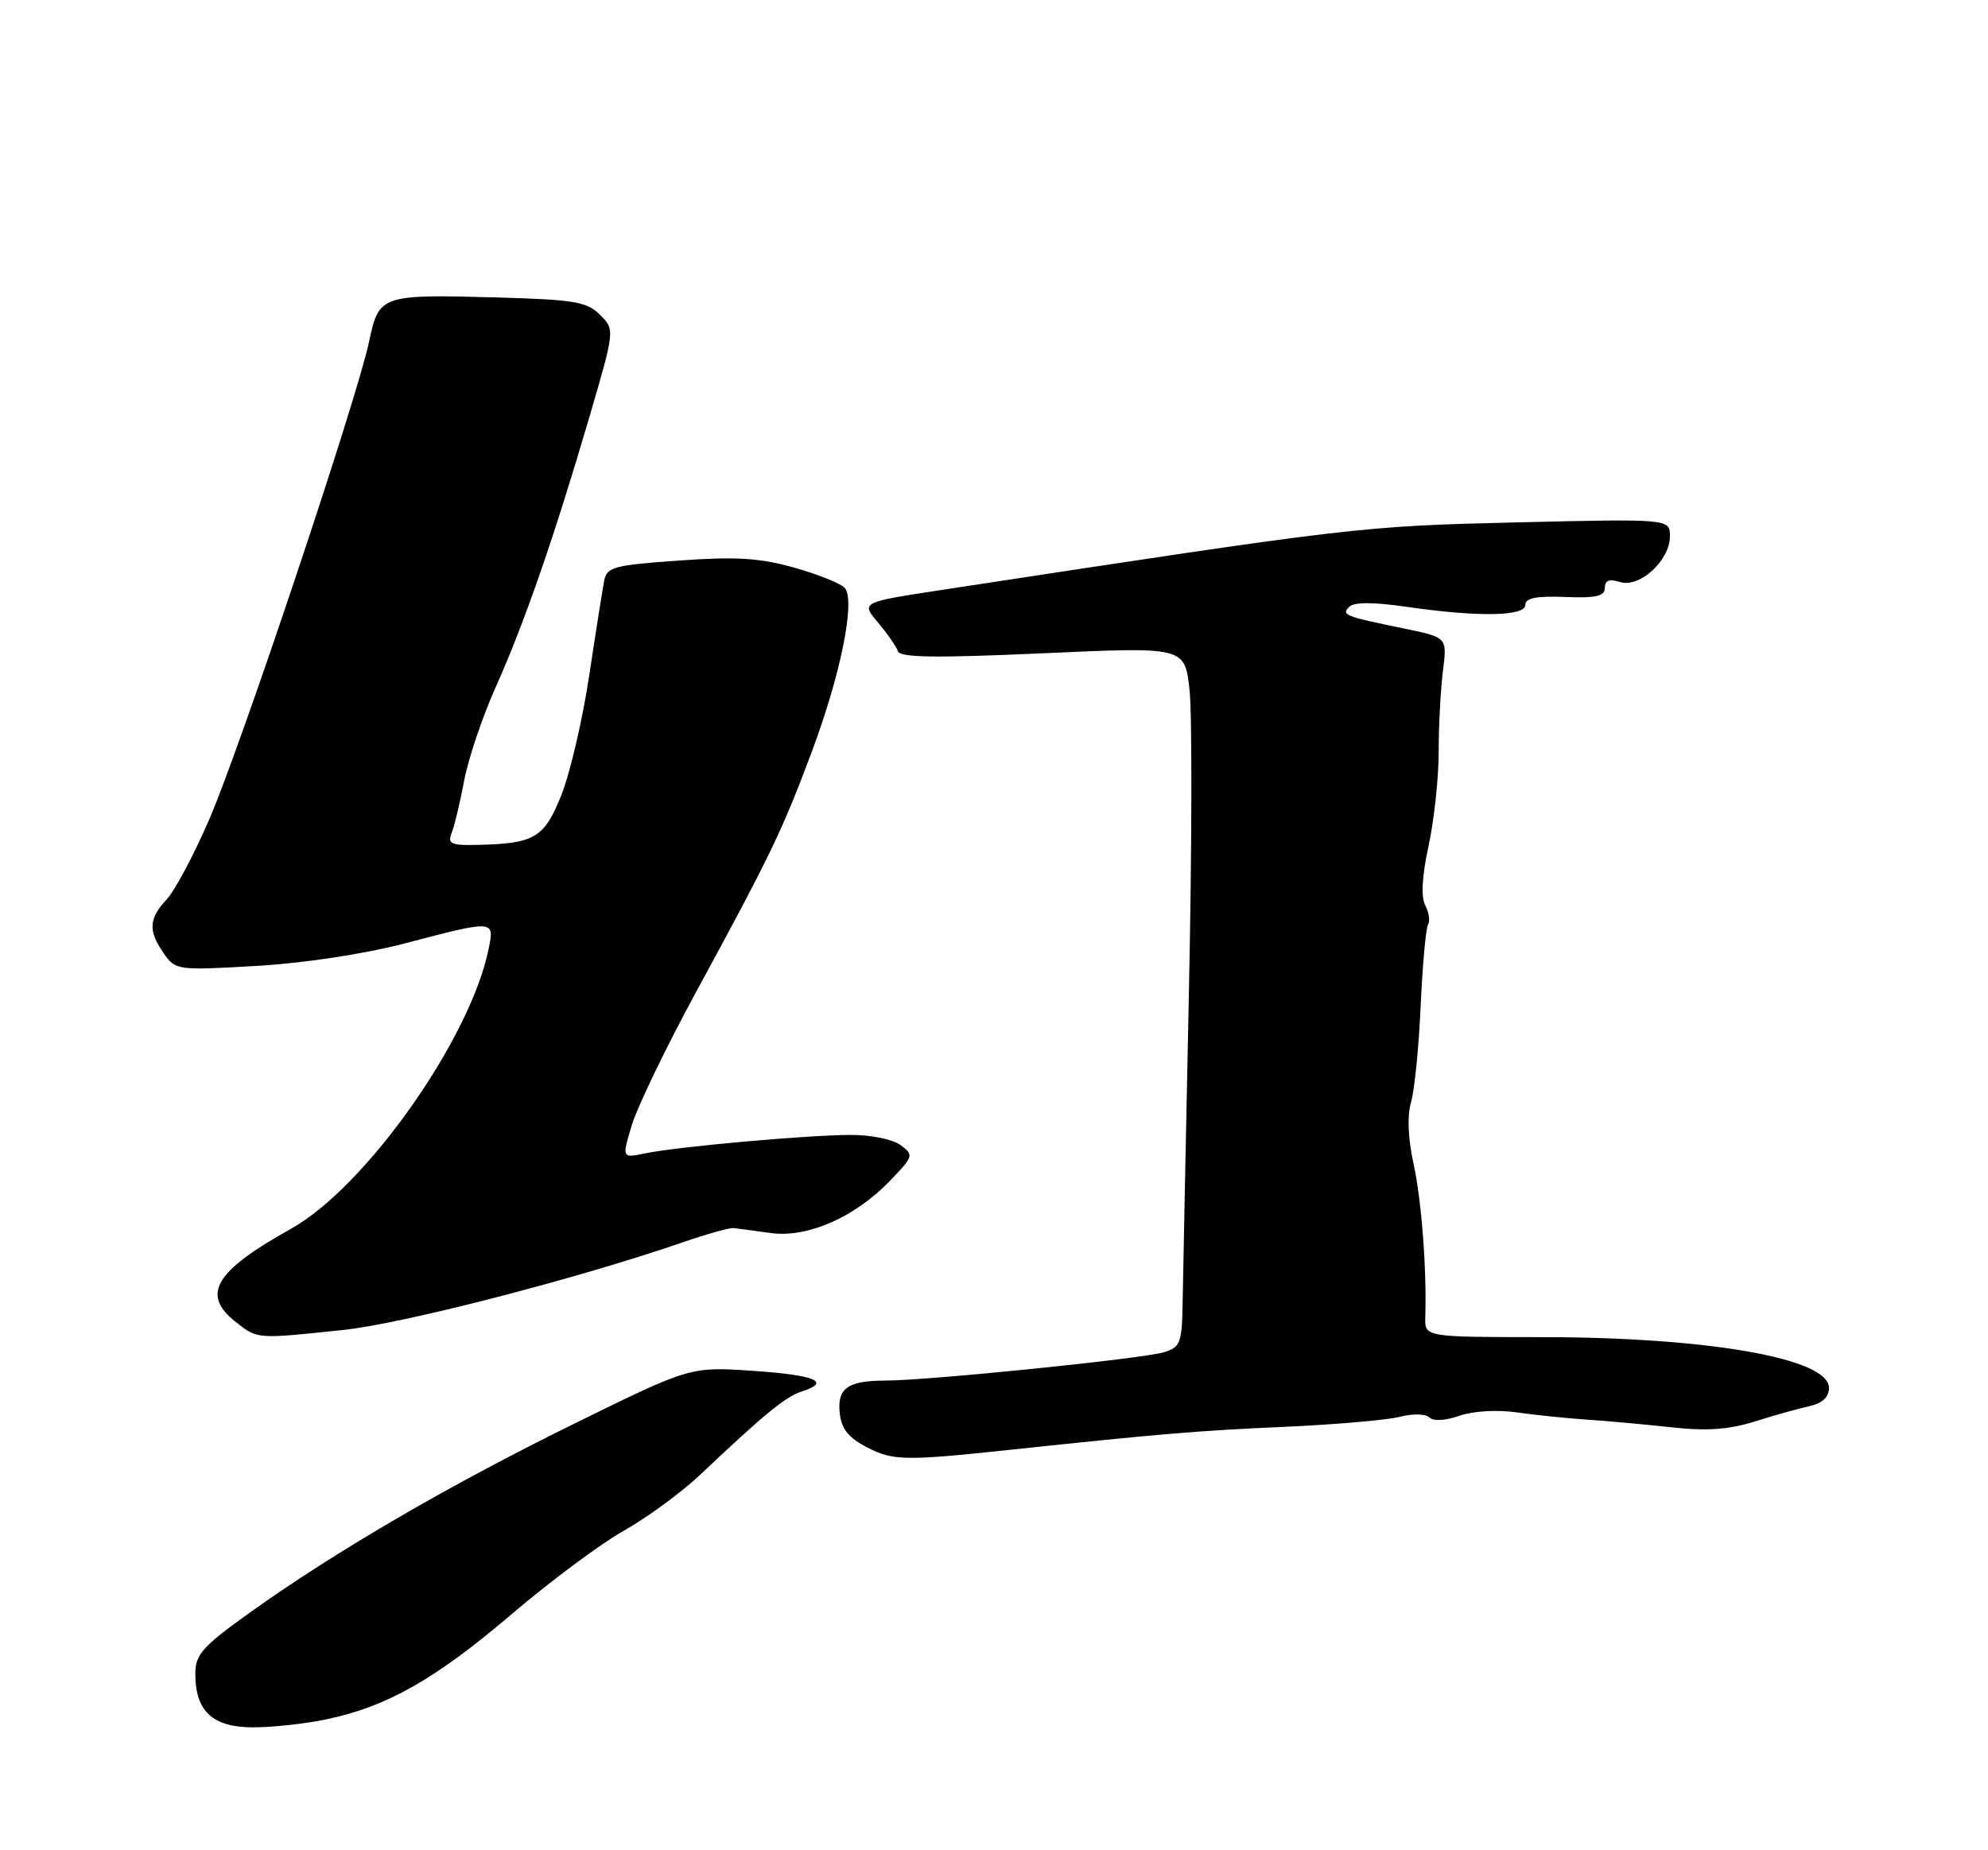 <?xml version="1.0" encoding="UTF-8" standalone="no"?>
<!DOCTYPE svg PUBLIC "-//W3C//DTD SVG 1.1//EN" "http://www.w3.org/Graphics/SVG/1.1/DTD/svg11.dtd" >
<svg xmlns="http://www.w3.org/2000/svg" xmlns:xlink="http://www.w3.org/1999/xlink" version="1.1" viewBox="0 0 275 256">
 <g >
 <path fill="currentColor"
d=" M 45.20 237.88 C 53.55 236.13 60.25 232.32 70.75 223.36 C 76.11 218.79 83.12 213.57 86.33 211.77 C 89.53 209.97 94.30 206.47 96.91 204.00 C 105.62 195.75 108.69 193.23 110.85 192.55 C 115.05 191.21 112.88 190.27 104.25 189.68 C 95.50 189.08 95.50 189.08 79.50 196.95 C 62.12 205.50 46.49 214.60 34.60 223.09 C 28.05 227.77 27.03 228.91 27.02 231.53 C 26.99 236.75 29.40 239.00 35.01 239.00 C 37.70 239.00 42.29 238.50 45.20 237.88 Z  M 139.50 200.62 C 160.60 198.38 165.82 197.94 177.50 197.43 C 184.65 197.11 191.92 196.48 193.66 196.03 C 195.44 195.57 197.21 195.61 197.72 196.12 C 198.26 196.66 199.94 196.57 201.88 195.89 C 203.79 195.23 207.08 195.03 209.82 195.42 C 212.39 195.79 216.75 196.24 219.50 196.42 C 222.25 196.60 227.50 197.08 231.17 197.48 C 236.06 198.02 239.12 197.81 242.67 196.70 C 245.33 195.86 248.74 194.90 250.25 194.57 C 252.10 194.16 253.00 193.33 253.00 192.01 C 253.00 187.96 236.29 185.02 213.29 185.01 C 197.08 185.00 197.08 185.00 197.16 182.25 C 197.37 175.52 196.64 166.06 195.53 161.00 C 194.77 157.53 194.64 154.39 195.19 152.50 C 195.67 150.85 196.27 144.85 196.52 139.16 C 196.78 133.48 197.24 128.43 197.54 127.94 C 197.84 127.44 197.67 126.24 197.16 125.27 C 196.54 124.11 196.70 121.25 197.62 117.00 C 198.39 113.42 199.02 107.58 199.01 104.00 C 199.01 100.42 199.28 95.40 199.60 92.84 C 200.19 88.19 200.19 88.19 194.34 86.99 C 185.98 85.27 185.51 85.09 186.65 83.95 C 187.31 83.29 190.01 83.30 194.57 83.96 C 204.53 85.40 211.00 85.29 211.00 83.69 C 211.00 82.74 212.52 82.44 216.50 82.60 C 220.78 82.77 222.00 82.49 222.00 81.34 C 222.00 80.30 222.62 80.06 224.09 80.53 C 226.80 81.39 231.00 77.55 231.00 74.21 C 231.00 71.78 231.00 71.78 209.75 72.28 C 188.16 72.80 187.61 72.87 130.30 81.62 C 119.10 83.33 119.10 83.33 121.45 86.13 C 122.75 87.67 123.99 89.46 124.20 90.10 C 124.50 90.99 129.38 91.06 144.23 90.39 C 163.87 89.50 163.87 89.50 164.54 95.36 C 164.92 98.58 164.88 117.48 164.46 137.36 C 164.05 157.24 163.66 176.39 163.60 179.92 C 163.51 185.85 163.31 186.39 161.00 187.10 C 158.11 187.99 128.44 191.01 122.50 191.02 C 117.22 191.03 115.77 192.09 116.17 195.61 C 116.41 197.74 117.42 198.97 120.00 200.29 C 123.55 202.11 125.24 202.14 139.50 200.62 Z  M 47.46 184.02 C 55.70 183.16 80.05 176.87 94.50 171.87 C 97.80 170.73 100.95 169.85 101.50 169.92 C 102.05 169.98 104.33 170.29 106.57 170.60 C 111.65 171.32 118.20 168.46 123.09 163.40 C 126.39 159.97 126.44 159.81 124.56 158.43 C 123.46 157.62 120.42 157.01 117.56 157.03 C 111.37 157.07 93.69 158.66 89.26 159.58 C 86.02 160.25 86.02 160.25 87.40 155.67 C 88.16 153.15 92.15 144.88 96.27 137.29 C 106.59 118.31 108.23 114.91 112.34 103.89 C 116.29 93.31 118.34 83.16 116.88 81.38 C 116.38 80.76 113.24 79.49 109.90 78.55 C 105.06 77.19 101.83 76.99 93.91 77.56 C 84.86 78.20 83.94 78.45 83.57 80.38 C 83.35 81.55 82.41 87.45 81.50 93.50 C 80.59 99.55 78.86 106.96 77.67 109.96 C 75.30 115.92 73.97 116.72 66.14 116.90 C 62.38 116.99 61.88 116.76 62.48 115.25 C 62.86 114.29 63.64 111.03 64.21 108.00 C 64.78 104.97 66.75 99.12 68.60 95.00 C 72.56 86.17 76.74 74.07 81.57 57.56 C 85.06 45.61 85.06 45.61 83.00 43.56 C 81.20 41.75 79.47 41.46 68.88 41.16 C 52.67 40.71 52.42 40.80 51.06 47.25 C 49.38 55.21 33.36 103.12 28.98 113.29 C 26.86 118.21 24.19 123.23 23.06 124.44 C 20.57 127.09 20.47 128.80 22.66 131.92 C 24.28 134.24 24.54 134.28 35.41 133.65 C 42.04 133.27 50.32 132.01 56.00 130.53 C 68.43 127.27 68.40 127.27 67.60 131.25 C 65.12 143.66 50.61 164.24 40.26 170.01 C 29.66 175.93 27.78 179.11 32.63 182.93 C 35.65 185.30 35.47 185.28 47.46 184.02 Z "/>
</g>
</svg>